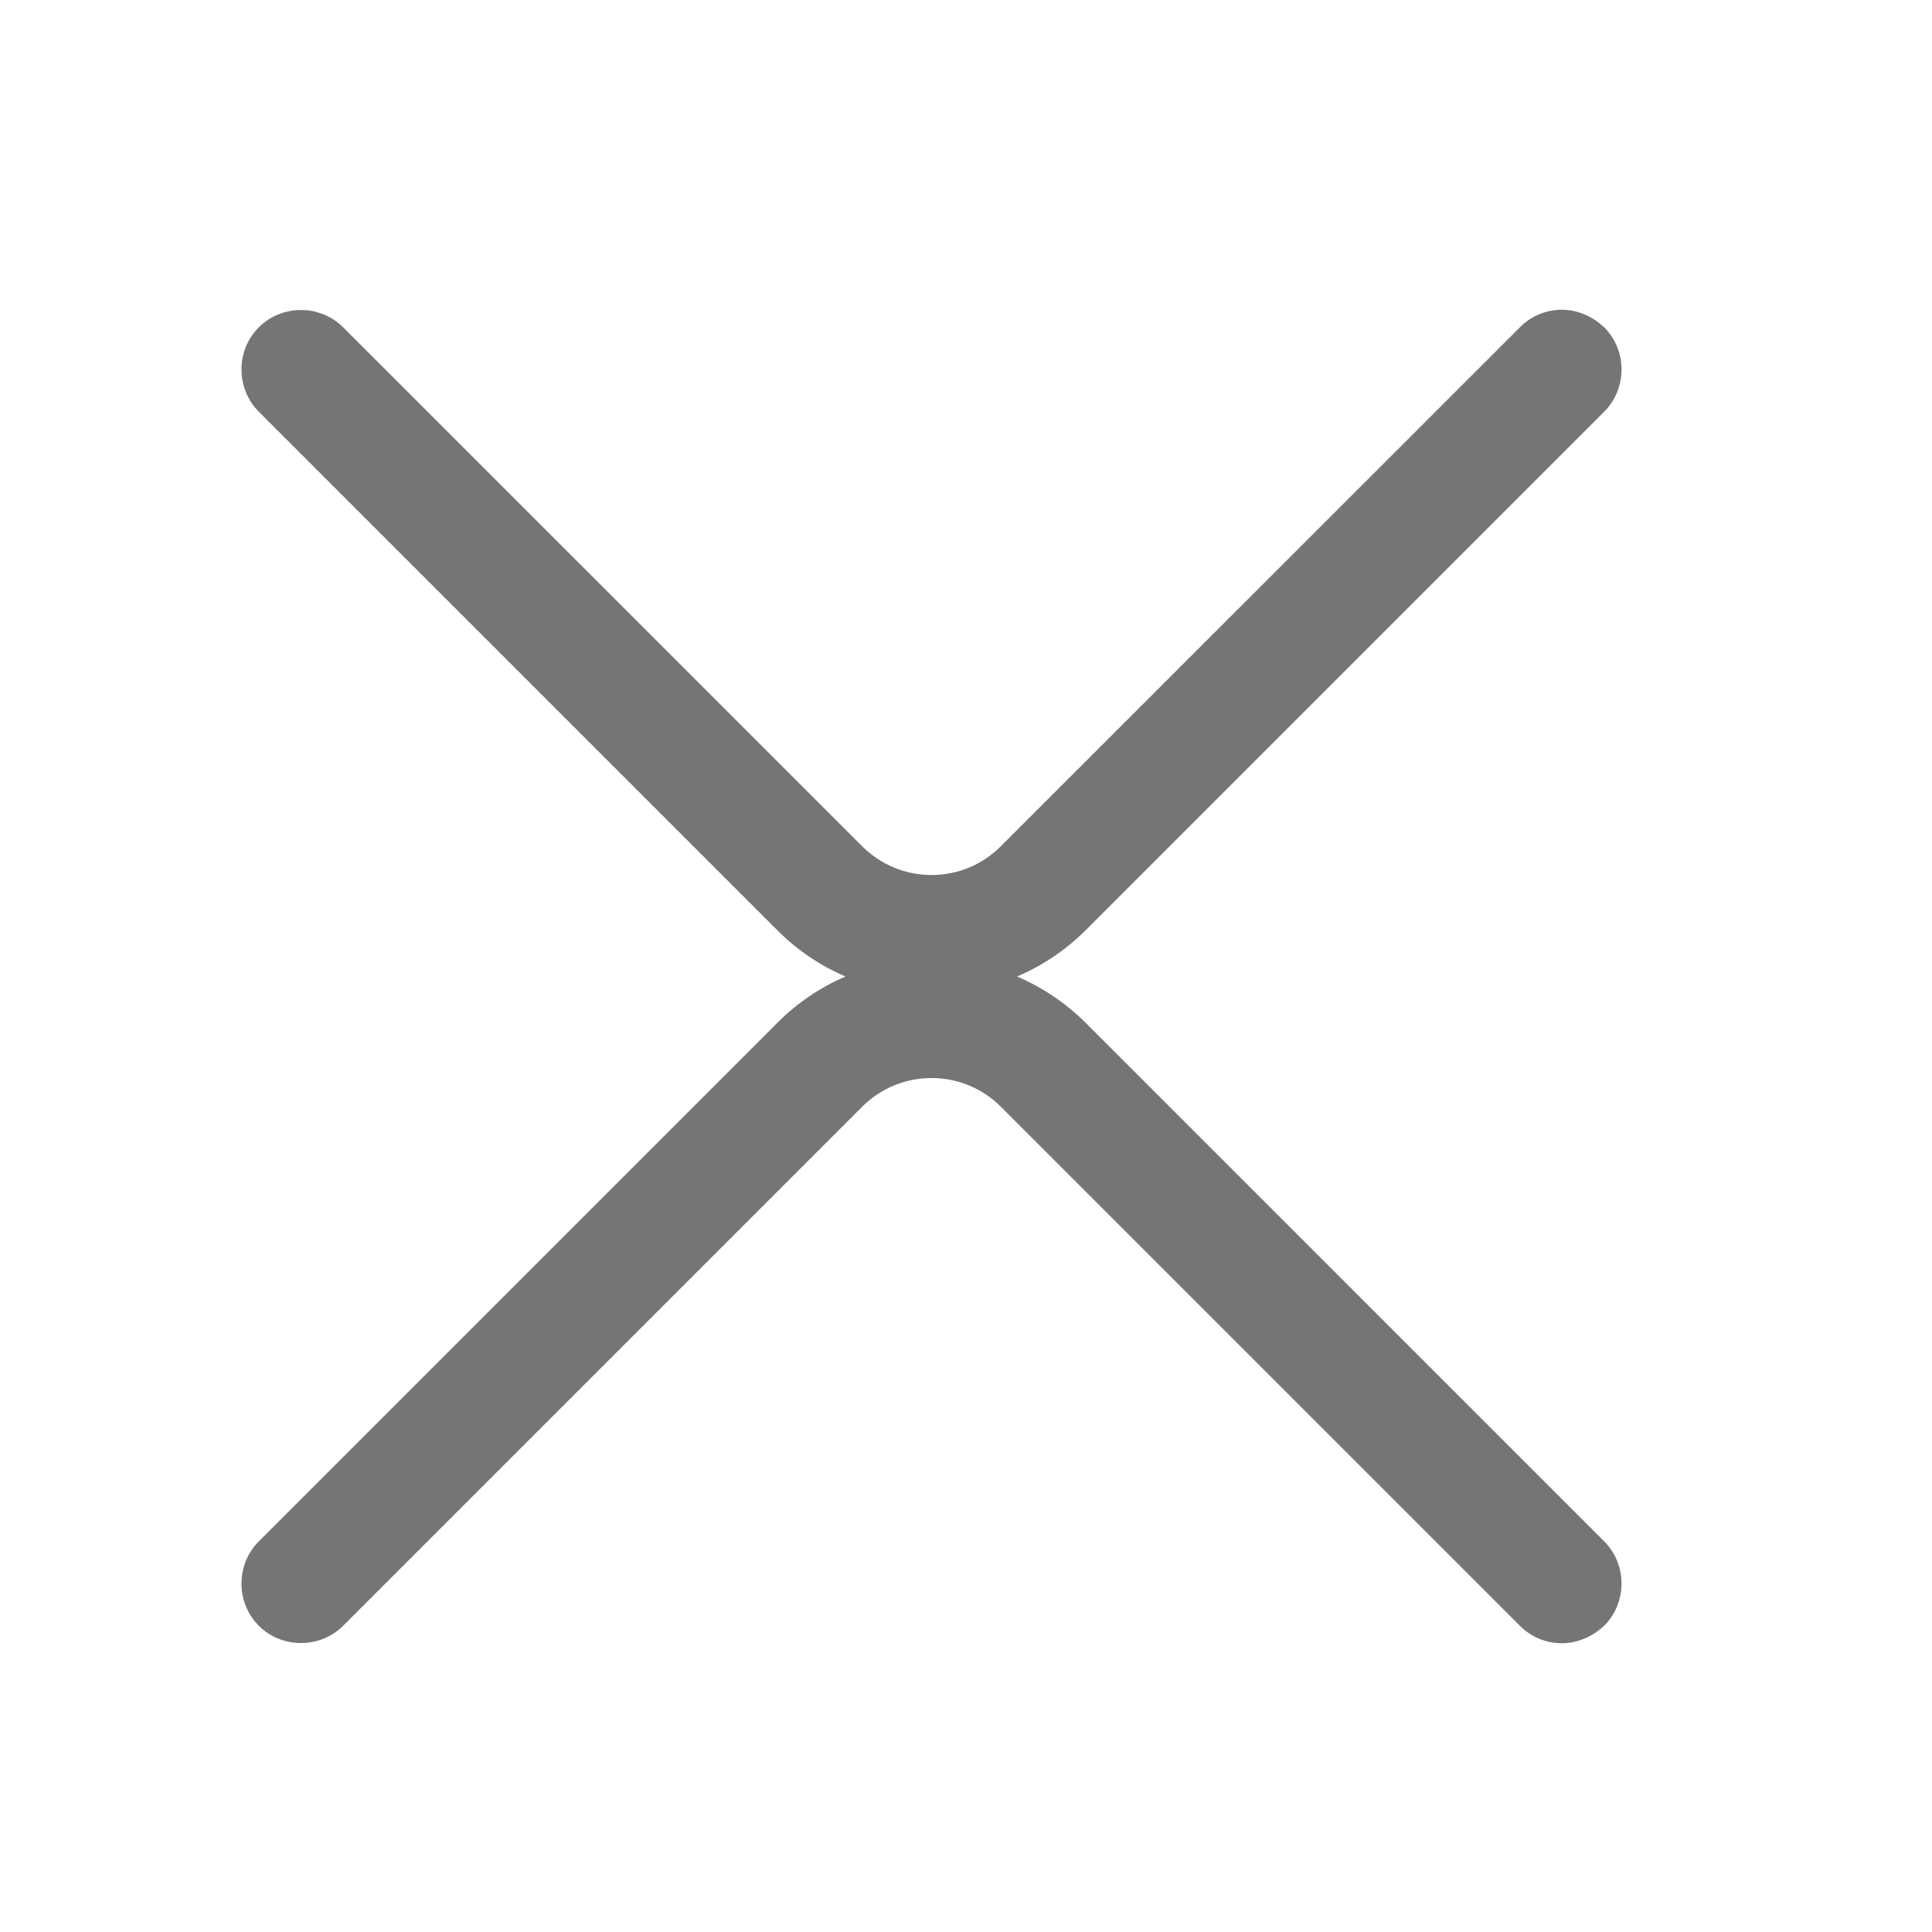 <svg width="21" height="21" viewBox="0 0 21 21" fill="none" xmlns="http://www.w3.org/2000/svg">
<path fill-rule="evenodd" clip-rule="evenodd" d="M16.52 3.558C16.649 3.428 16.814 3.367 16.978 3.367C17.143 3.367 17.307 3.436 17.437 3.558C17.688 3.808 17.688 4.224 17.437 4.475L11.795 10.117C11.575 10.334 11.324 10.5 11.055 10.614C11.324 10.729 11.575 10.895 11.795 11.112L17.437 16.754C17.688 17.005 17.688 17.42 17.437 17.671C17.307 17.792 17.143 17.861 16.978 17.861C16.814 17.861 16.649 17.801 16.52 17.671L10.878 12.029C10.463 11.614 9.788 11.614 9.372 12.029L3.73 17.671C3.479 17.922 3.064 17.922 2.813 17.671C2.562 17.42 2.562 17.005 2.813 16.754L8.455 11.112C8.672 10.895 8.923 10.729 9.19 10.614C8.923 10.5 8.672 10.334 8.455 10.117L2.813 4.475C2.562 4.224 2.562 3.808 2.813 3.558C3.064 3.307 3.479 3.307 3.73 3.558L9.372 9.199C9.788 9.615 10.463 9.615 10.878 9.199L16.52 3.558Z" fill="#757575"/>
</svg>
